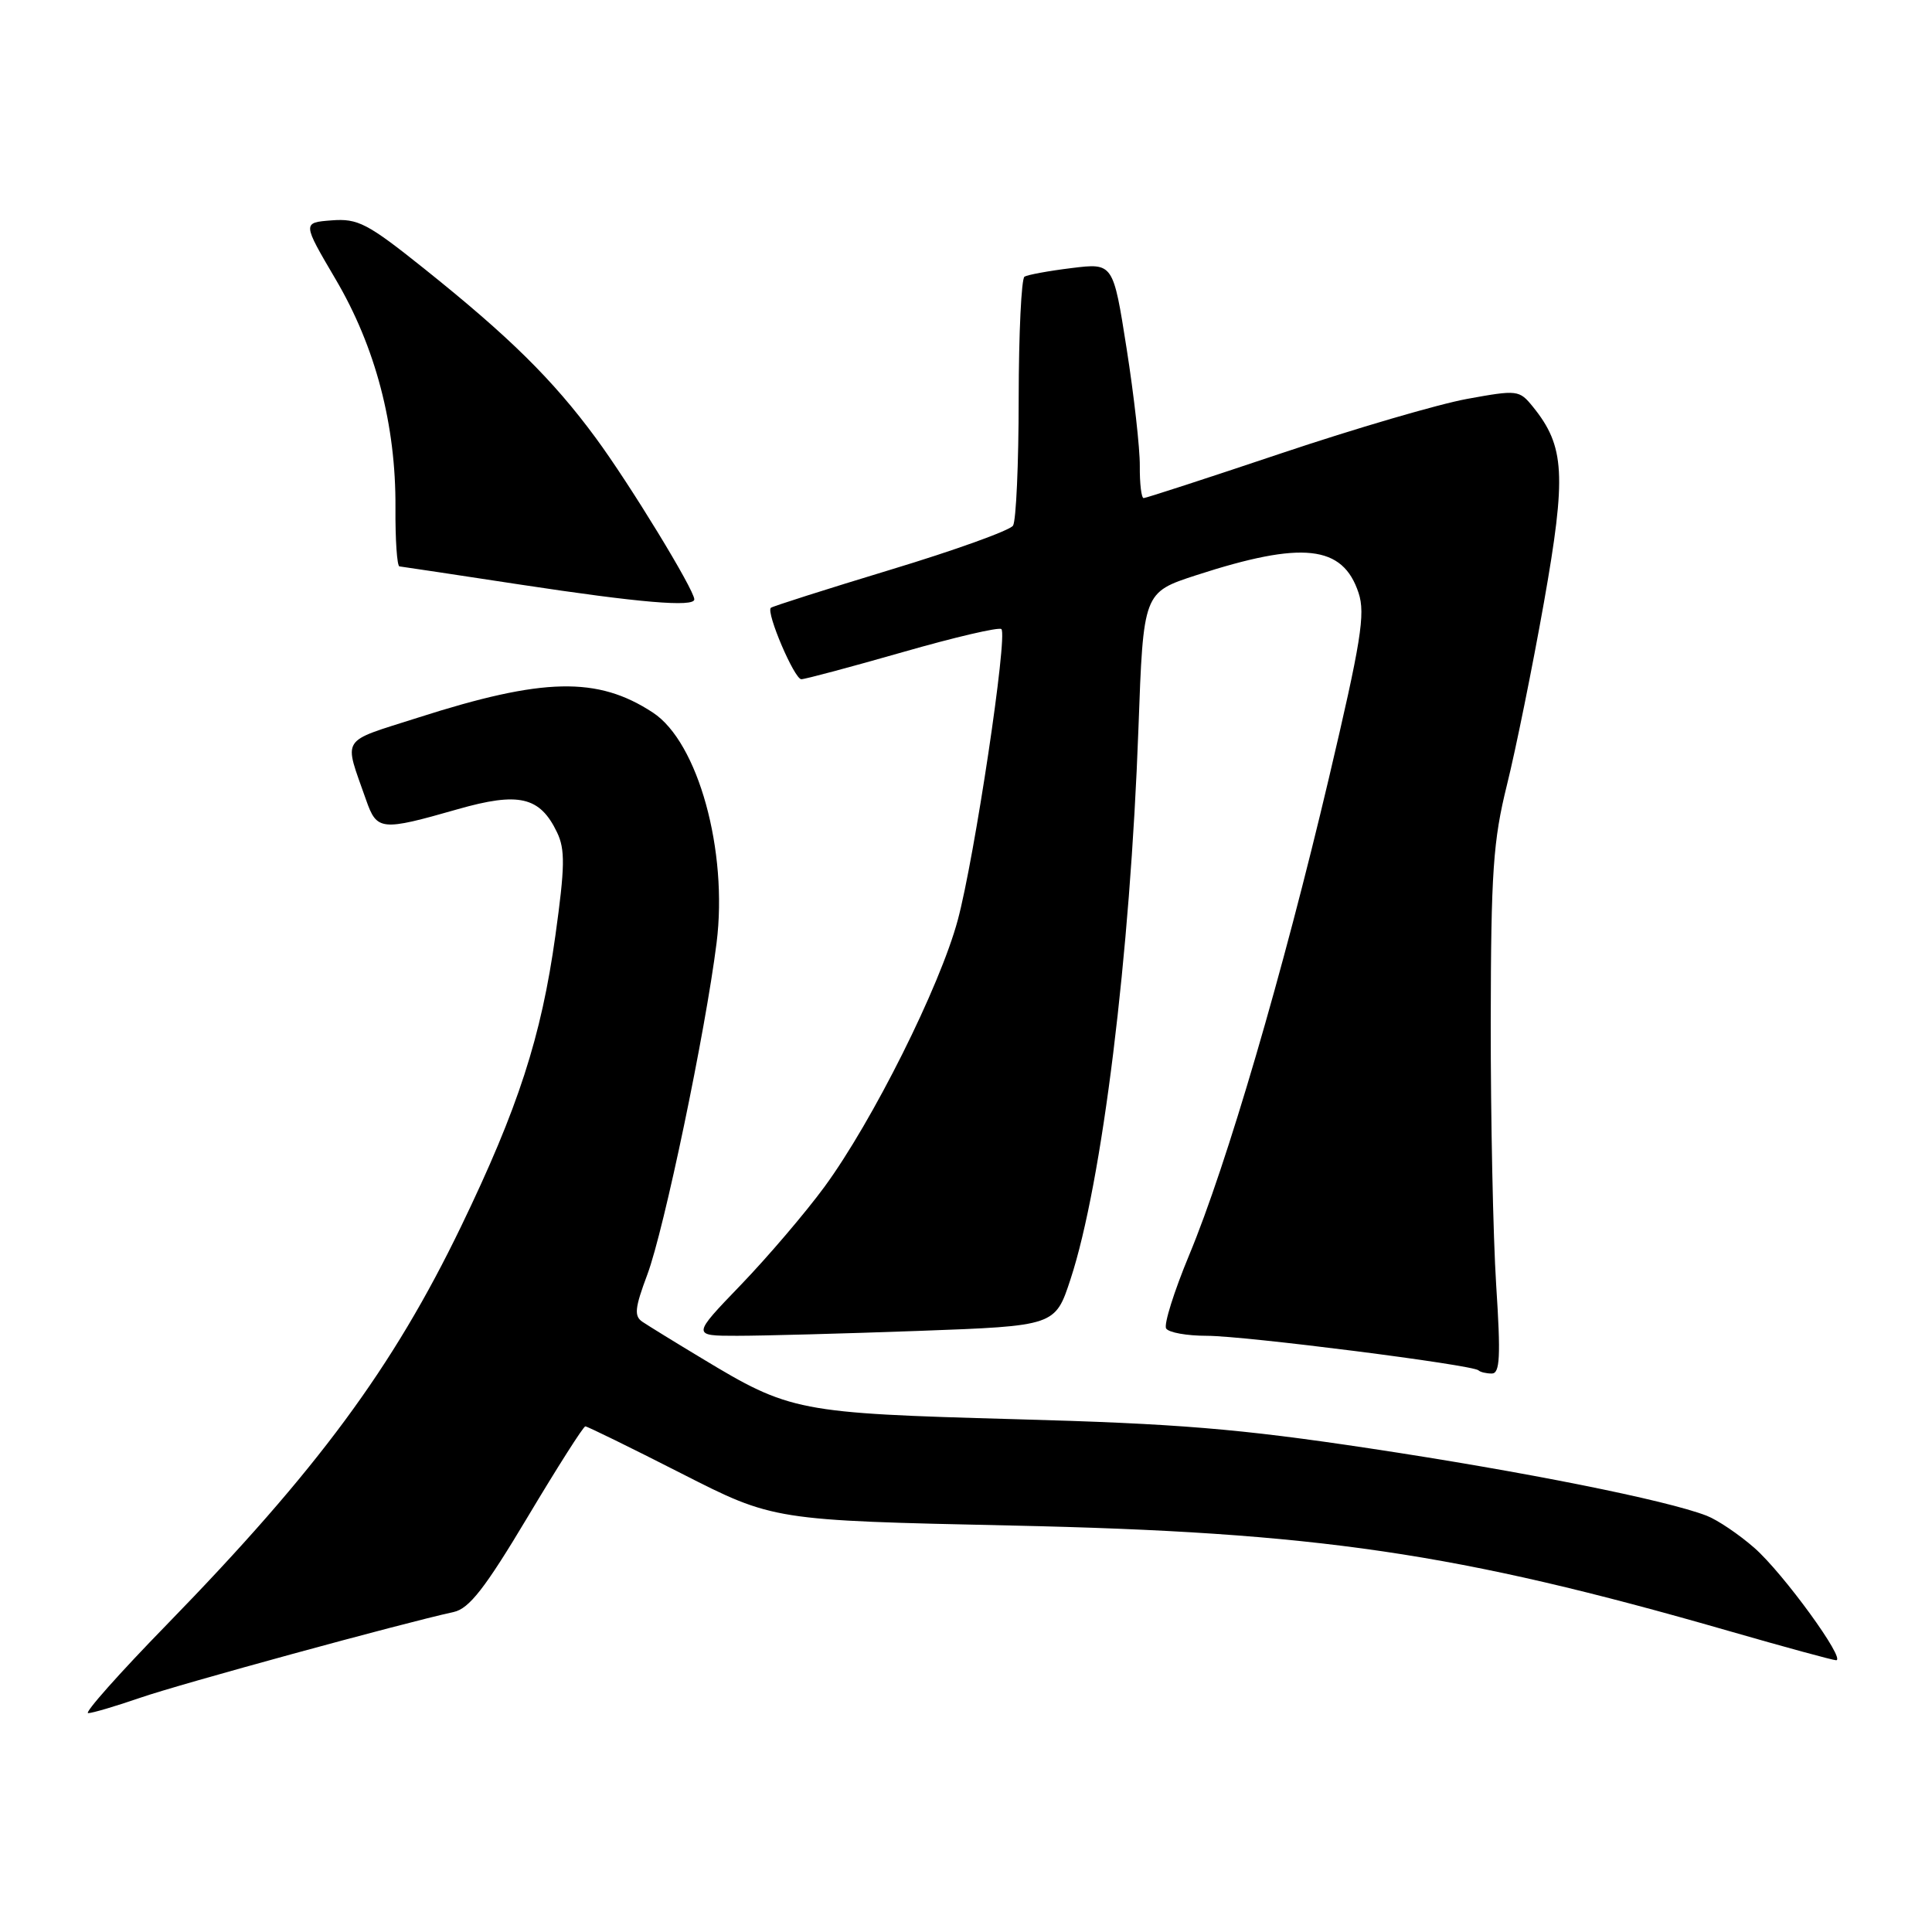 <?xml version="1.0" encoding="UTF-8" standalone="no"?>
<!DOCTYPE svg PUBLIC "-//W3C//DTD SVG 1.1//EN" "http://www.w3.org/Graphics/SVG/1.1/DTD/svg11.dtd" >
<svg xmlns="http://www.w3.org/2000/svg" xmlns:xlink="http://www.w3.org/1999/xlink" version="1.1" viewBox="0 0 256 256">
 <g >
 <path fill="currentColor"
d=" M 18.59 224.96 C 23.84 223.14 53.31 215.08 60.11 213.60 C 62.17 213.15 64.26 210.47 69.91 201.02 C 73.86 194.41 77.30 189.00 77.56 189.00 C 77.82 189.00 83.54 191.80 90.27 195.23 C 102.50 201.46 102.50 201.46 134.00 202.14 C 174.55 203.02 193.02 205.73 229.00 216.09 C 236.43 218.23 242.85 219.98 243.29 219.99 C 244.68 220.01 236.29 208.46 232.47 205.11 C 230.44 203.33 227.59 201.40 226.14 200.84 C 220.80 198.77 201.94 195.00 181.50 191.92 C 164.10 189.30 156.04 188.64 134.50 188.05 C 105.73 187.25 104.68 187.05 93.00 179.99 C 89.42 177.84 85.89 175.66 85.13 175.15 C 84.00 174.39 84.11 173.33 85.78 168.87 C 88.00 162.93 93.47 136.73 94.95 124.94 C 96.48 112.76 92.50 98.34 86.51 94.42 C 79.18 89.61 71.99 89.77 55.39 95.09 C 44.92 98.44 45.53 97.48 48.51 106.00 C 49.94 110.08 50.49 110.13 60.63 107.23 C 68.75 104.91 71.54 105.55 73.81 110.29 C 74.90 112.55 74.86 114.86 73.59 123.98 C 71.72 137.41 68.66 146.84 61.10 162.50 C 52.04 181.26 42.05 194.78 22.12 215.25 C 15.82 221.71 11.12 227.00 11.68 227.00 C 12.23 227.00 15.34 226.08 18.59 224.96 Z  M 198.25 170.25 C 197.84 163.79 197.52 148.15 197.53 135.50 C 197.56 115.51 197.85 111.39 199.68 104.00 C 200.84 99.33 203.05 88.44 204.58 79.82 C 207.57 62.93 207.36 59.14 203.12 53.90 C 201.31 51.67 201.08 51.64 194.38 52.86 C 190.60 53.55 179.53 56.79 169.79 60.06 C 160.05 63.33 151.84 66.00 151.54 66.00 C 151.24 66.00 151.01 64.09 151.03 61.75 C 151.05 59.41 150.26 52.40 149.28 46.17 C 147.50 34.84 147.50 34.84 142.00 35.52 C 138.97 35.89 136.16 36.41 135.75 36.66 C 135.34 36.91 134.99 44.18 134.98 52.81 C 134.98 61.44 134.64 69.02 134.23 69.65 C 133.83 70.28 126.53 72.91 118.00 75.49 C 109.47 78.08 102.34 80.35 102.14 80.54 C 101.49 81.17 105.26 90.00 106.18 90.00 C 106.68 90.00 112.73 88.38 119.62 86.41 C 126.51 84.43 132.39 83.06 132.69 83.36 C 133.55 84.21 129.13 113.66 126.91 121.91 C 124.54 130.73 115.62 148.57 109.24 157.27 C 106.72 160.70 101.74 166.54 98.17 170.25 C 91.67 177.00 91.67 177.00 97.68 177.00 C 100.98 177.00 111.81 176.71 121.75 176.35 C 139.82 175.69 139.82 175.69 141.85 169.50 C 146.04 156.75 149.76 126.56 150.85 96.50 C 151.50 78.50 151.50 78.50 158.50 76.22 C 172.60 71.64 177.93 72.22 180.02 78.57 C 180.94 81.34 180.34 85.04 176.07 103.17 C 170.00 128.89 162.55 154.35 157.58 166.28 C 155.57 171.12 154.19 175.50 154.52 176.03 C 154.85 176.57 157.27 177.00 159.90 177.00 C 164.92 177.00 195.18 180.85 195.91 181.58 C 196.14 181.81 196.94 182.00 197.67 182.00 C 198.75 182.00 198.87 179.77 198.25 170.25 Z  M 92.00 79.42 C 92.00 78.16 83.43 64.11 78.92 58.00 C 73.25 50.30 67.48 44.61 56.16 35.56 C 48.68 29.58 47.42 28.93 43.94 29.20 C 40.06 29.50 40.06 29.50 44.47 37.00 C 49.76 45.98 52.47 56.32 52.40 67.25 C 52.37 71.51 52.61 75.02 52.93 75.05 C 53.24 75.08 60.47 76.17 69.00 77.47 C 84.67 79.85 92.00 80.48 92.00 79.42 Z "/>
</g>
</svg>
